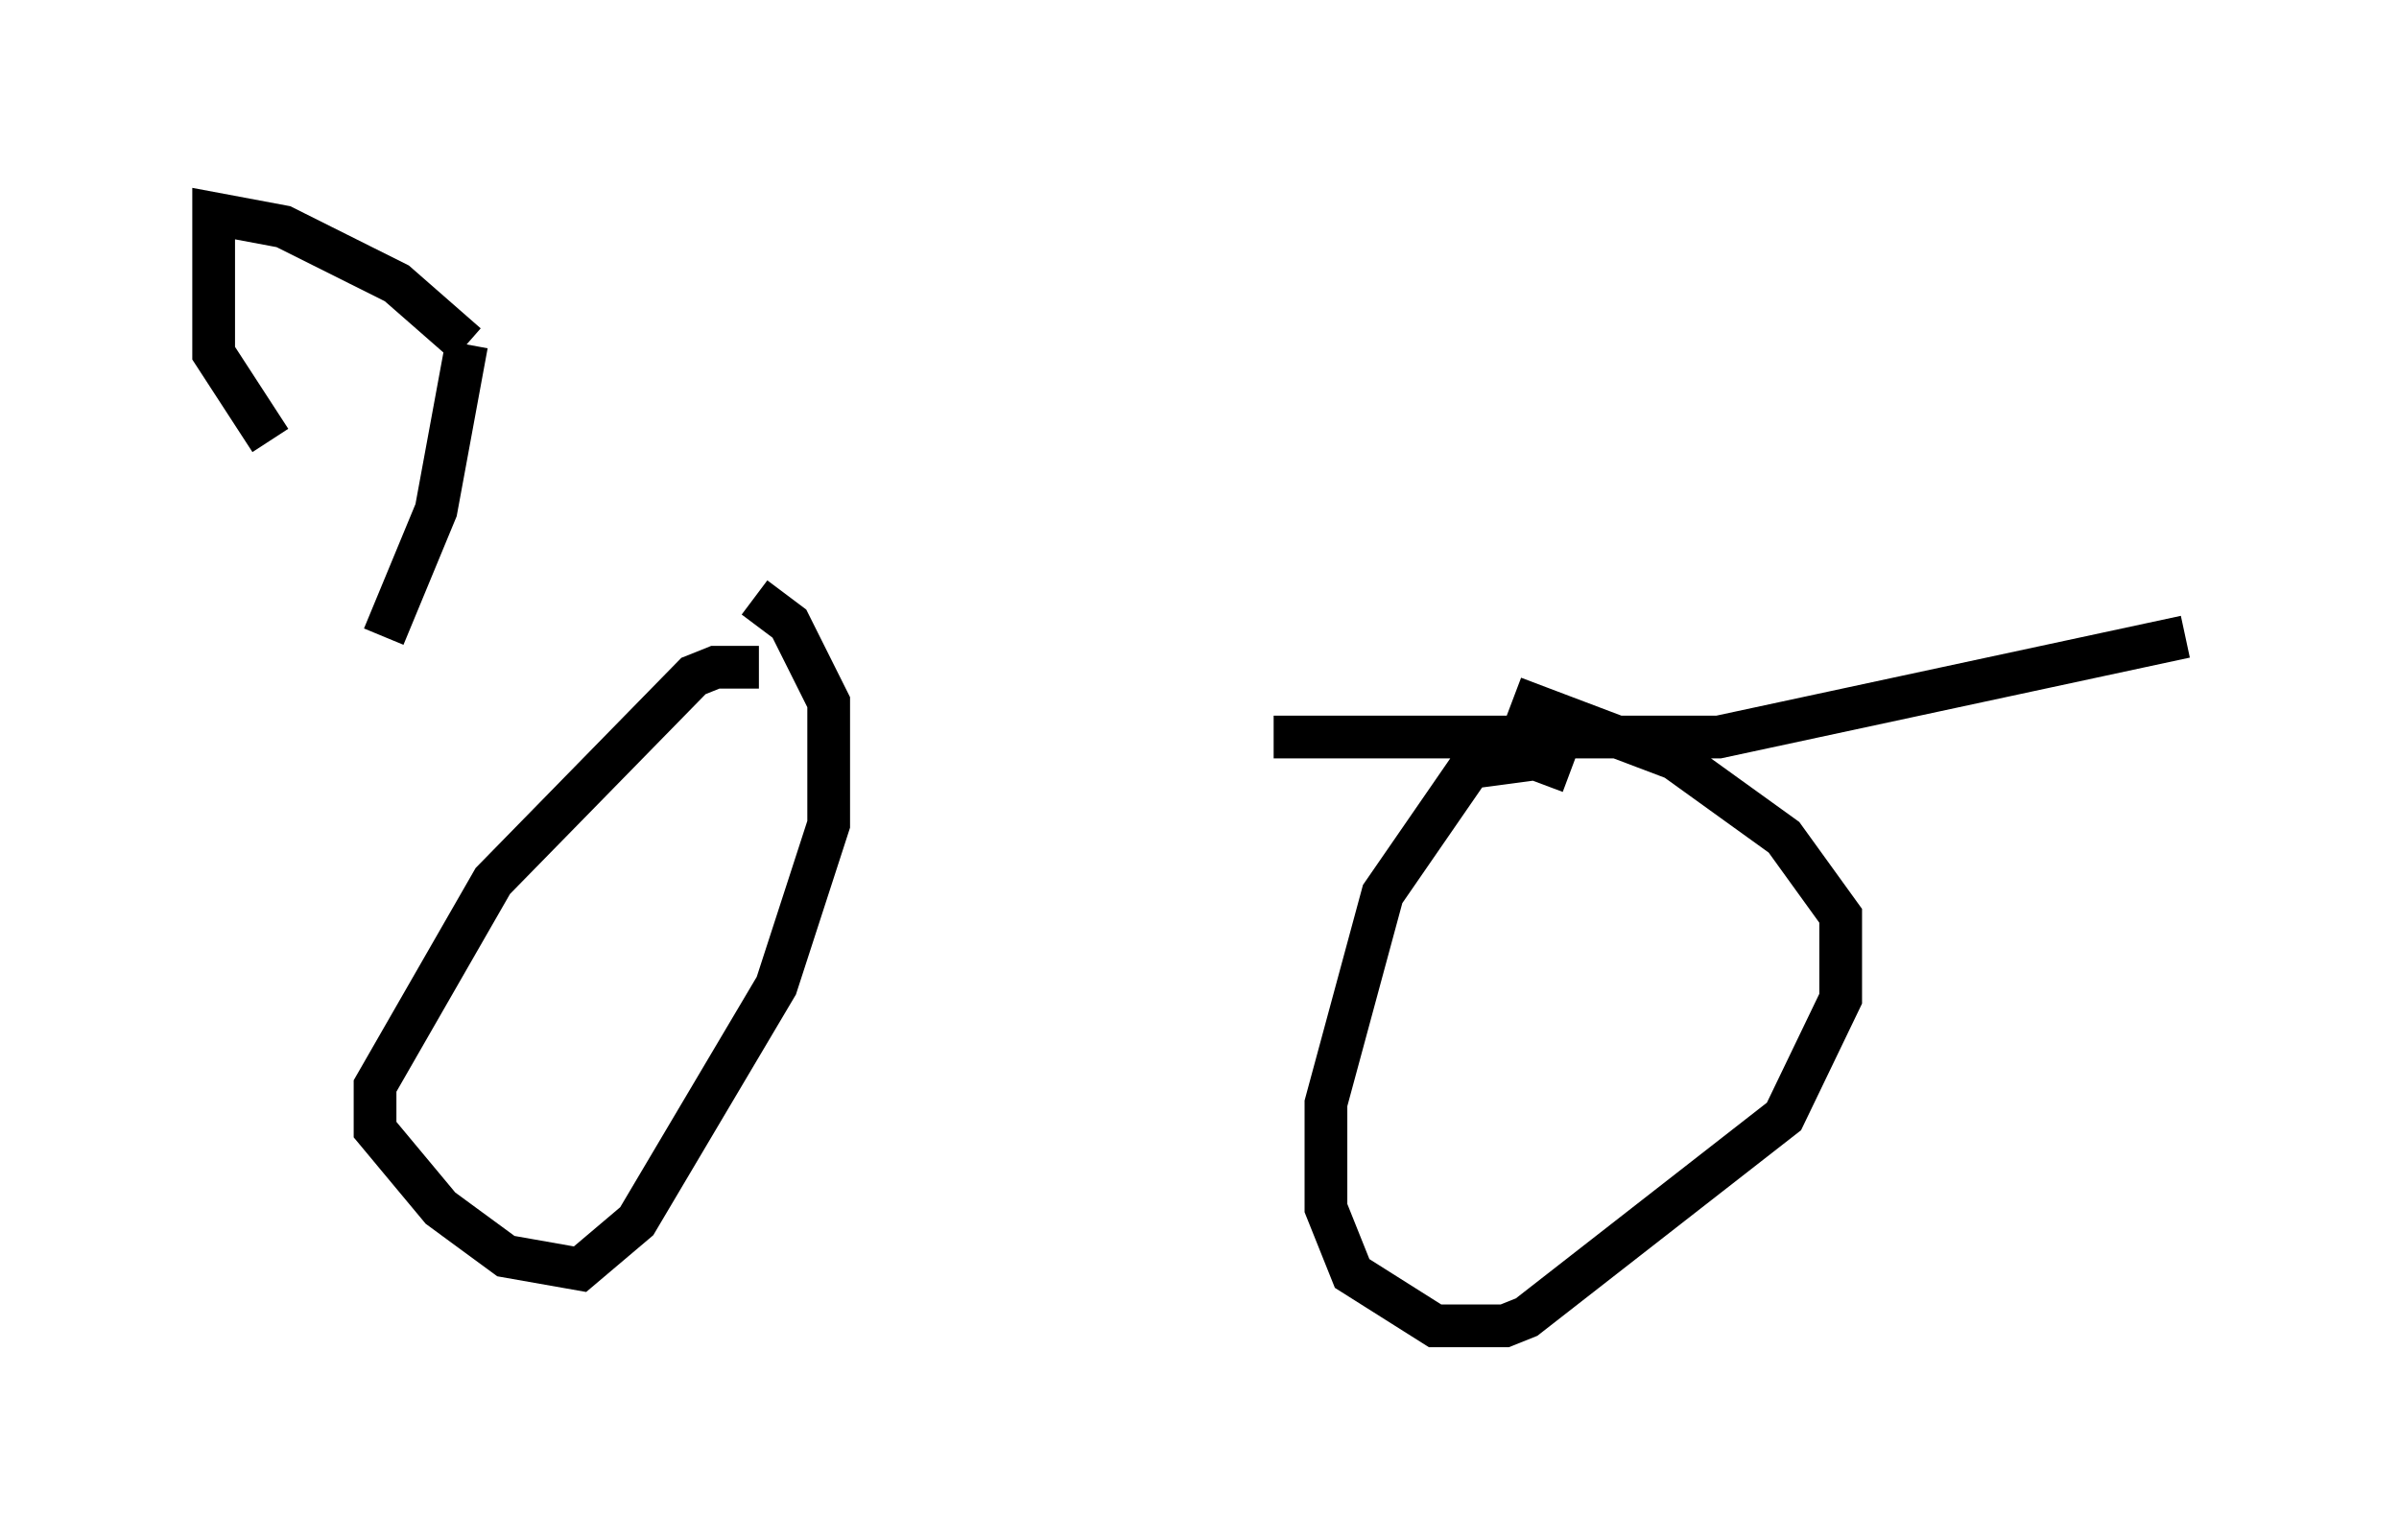 <?xml version="1.0" encoding="utf-8" ?>
<svg baseProfile="full" height="36.032" version="1.1" width="56.142" xmlns="http://www.w3.org/2000/svg" xmlns:ev="http://www.w3.org/2001/xml-events" xmlns:xlink="http://www.w3.org/1999/xlink"><defs /><rect fill="white" height="36.032" width="56.142" x="0" y="0" /><path d="M7.45, 16.229 m22.356, 1.021 l10.413, 0.0 10.923, -2.348 m-33.382, 0.715 l-1.021, 0.0 -0.51, 0.204 l-4.696, 4.798 -2.756, 4.798 l0.0, 1.021 1.531, 1.838 l1.531, 1.123 1.735, 0.306 l1.327, -1.123 3.267, -5.513 l1.225, -3.777 0.0, -2.858 l-0.919, -1.838 -0.817, -0.613 m19.09, 4.083 l-0.817, -0.306 -1.531, 0.204 l-2.042, 2.96 -1.327, 4.9 l0.0, 2.45 0.613, 1.531 l1.94, 1.225 1.633, 0.0 l0.51, -0.204 6.023, -4.696 l1.327, -2.756 0.0, -1.94 l-1.327, -1.838 -2.552, -1.838 l-3.777, -1.429 m-26.44, -1.429 l1.225, -2.96 0.715, -3.879 m0.0, 0.0 l-1.633, -1.429 -2.654, -1.327 l-1.633, -0.306 0.0, 3.267 l1.327, 2.042 " fill="none" stroke="black" stroke-width="1" /></svg>